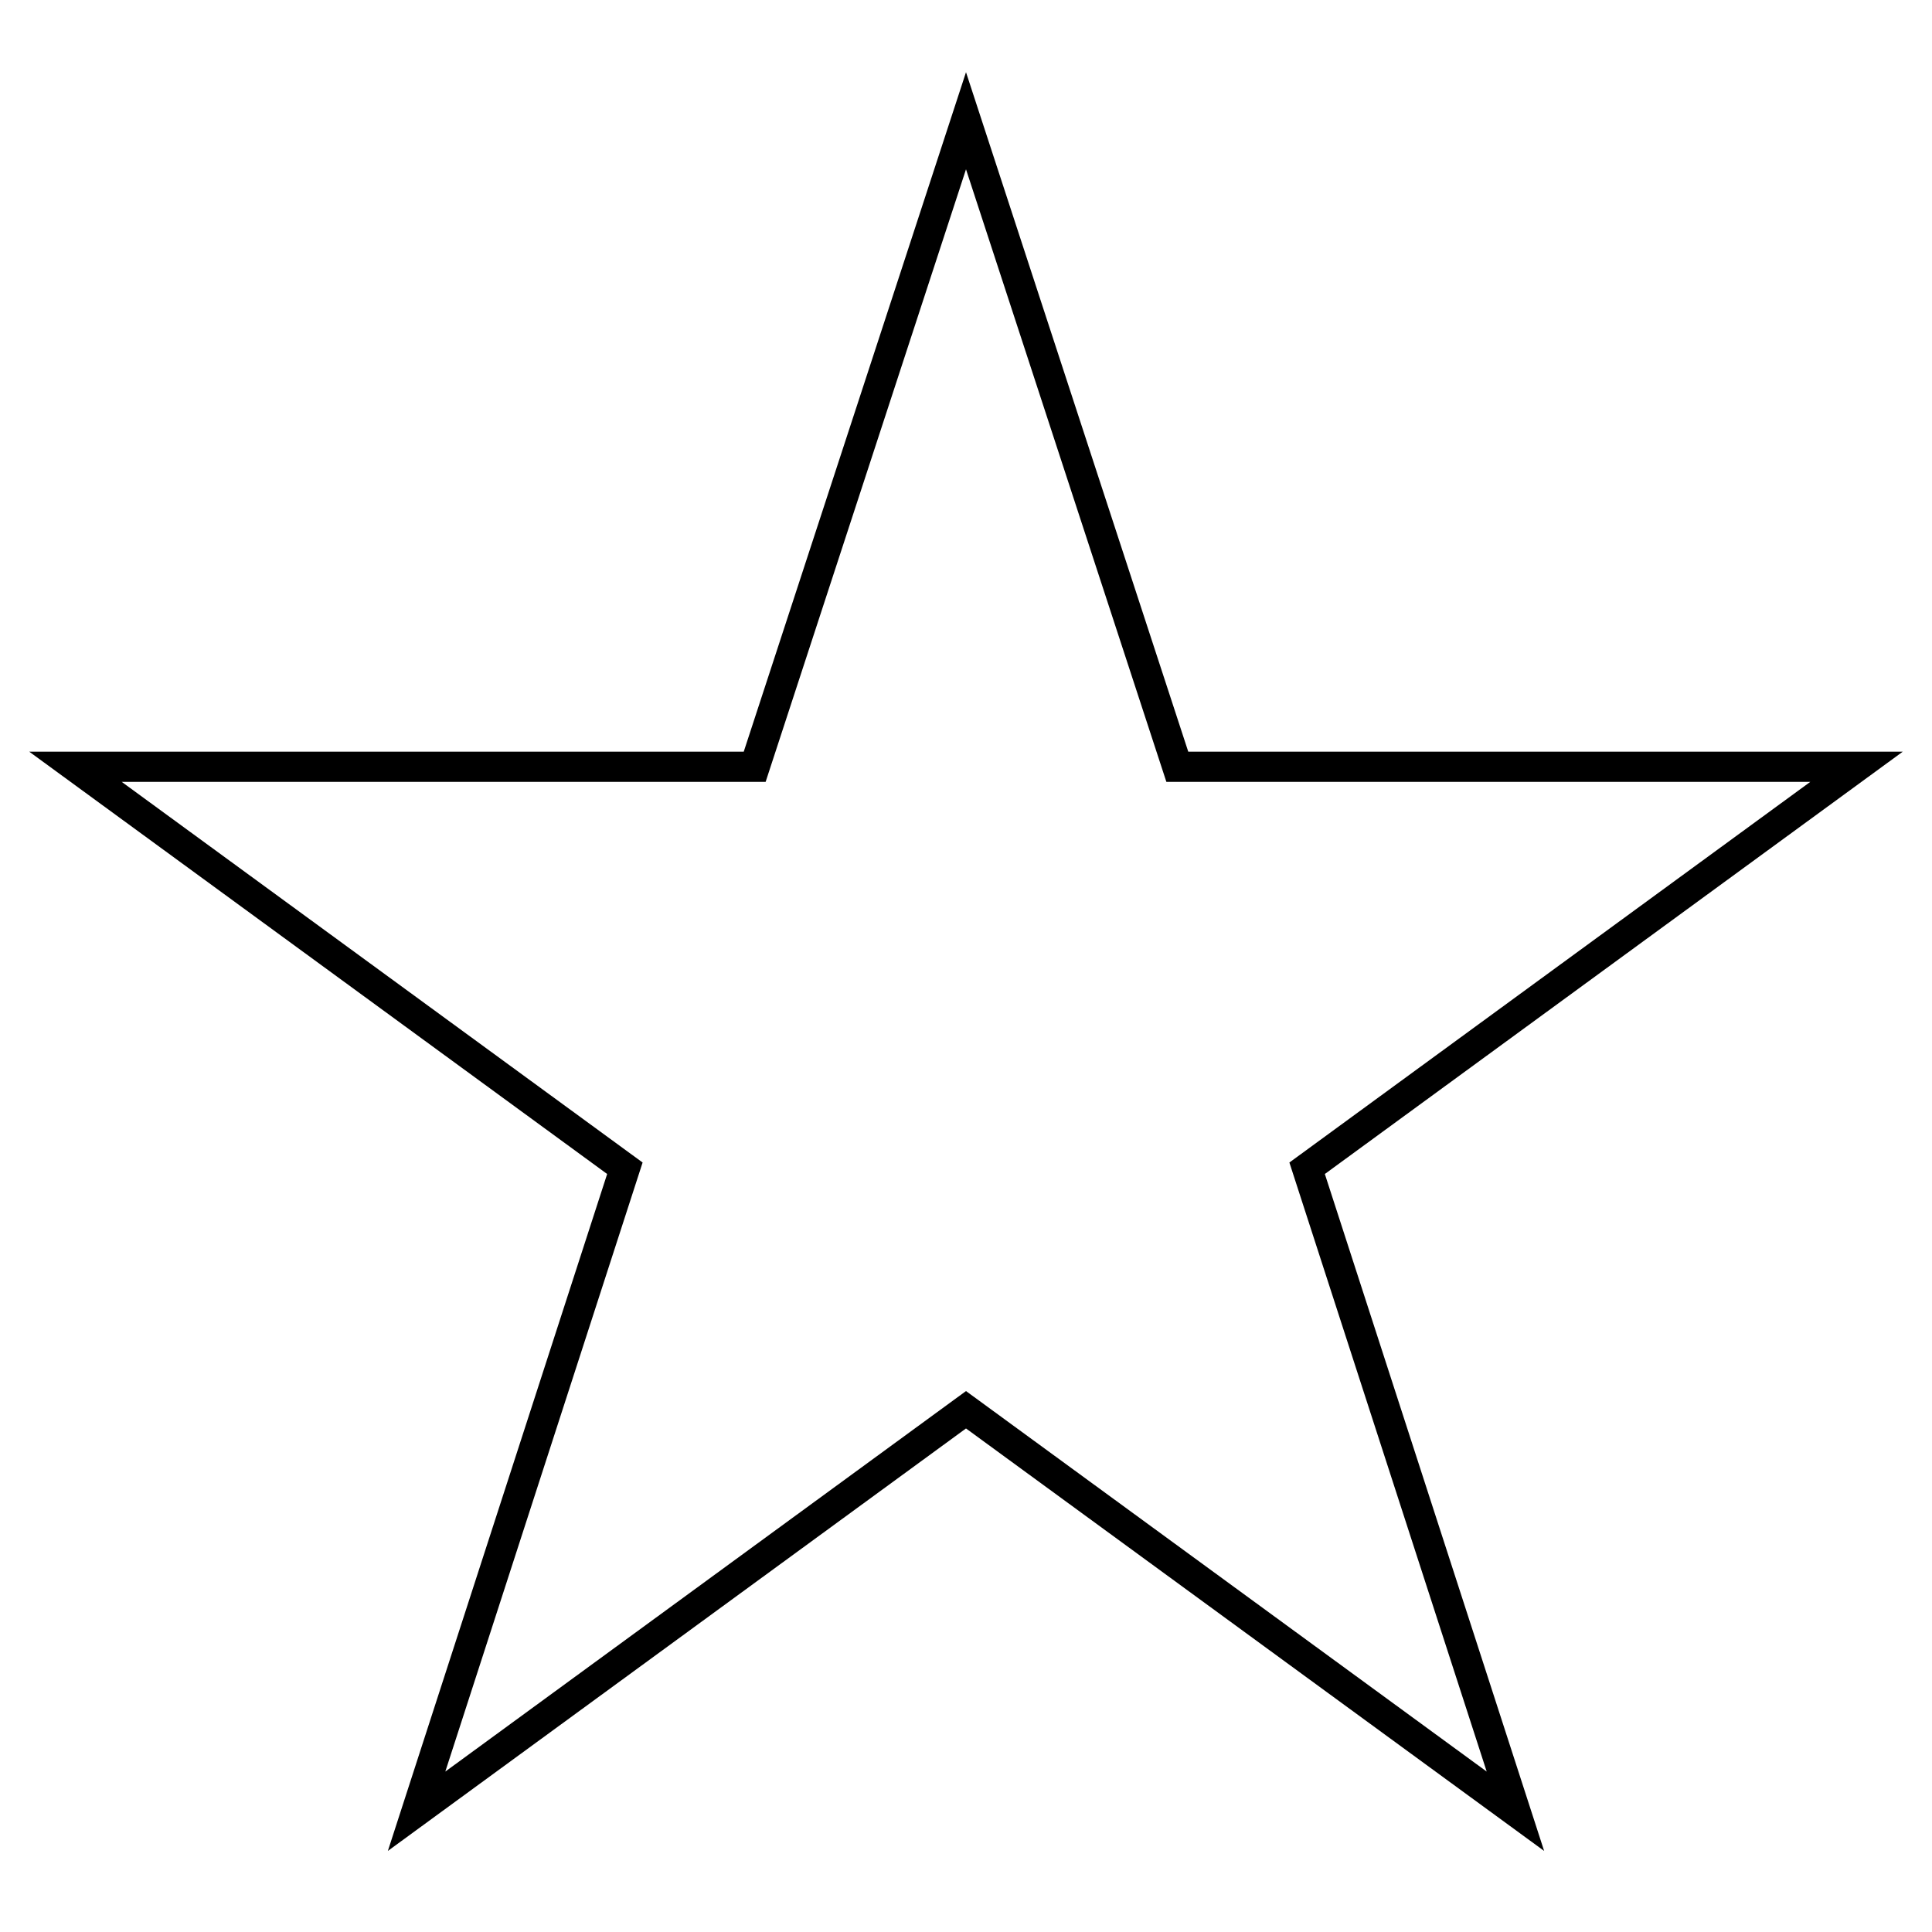 <svg id="Layer_1" xmlns="http://www.w3.org/2000/svg" viewBox="16 -16 64 64"><style>.st0{fill:none;stroke:#000;stroke-miterlimit:10}</style><path class="st0" d="M48-12l7 21.4h22.5L59.3 22.7 66.2 44 48 30.7 29.8 44l6.9-21.3L18.5 9.4H41z"/></svg>
